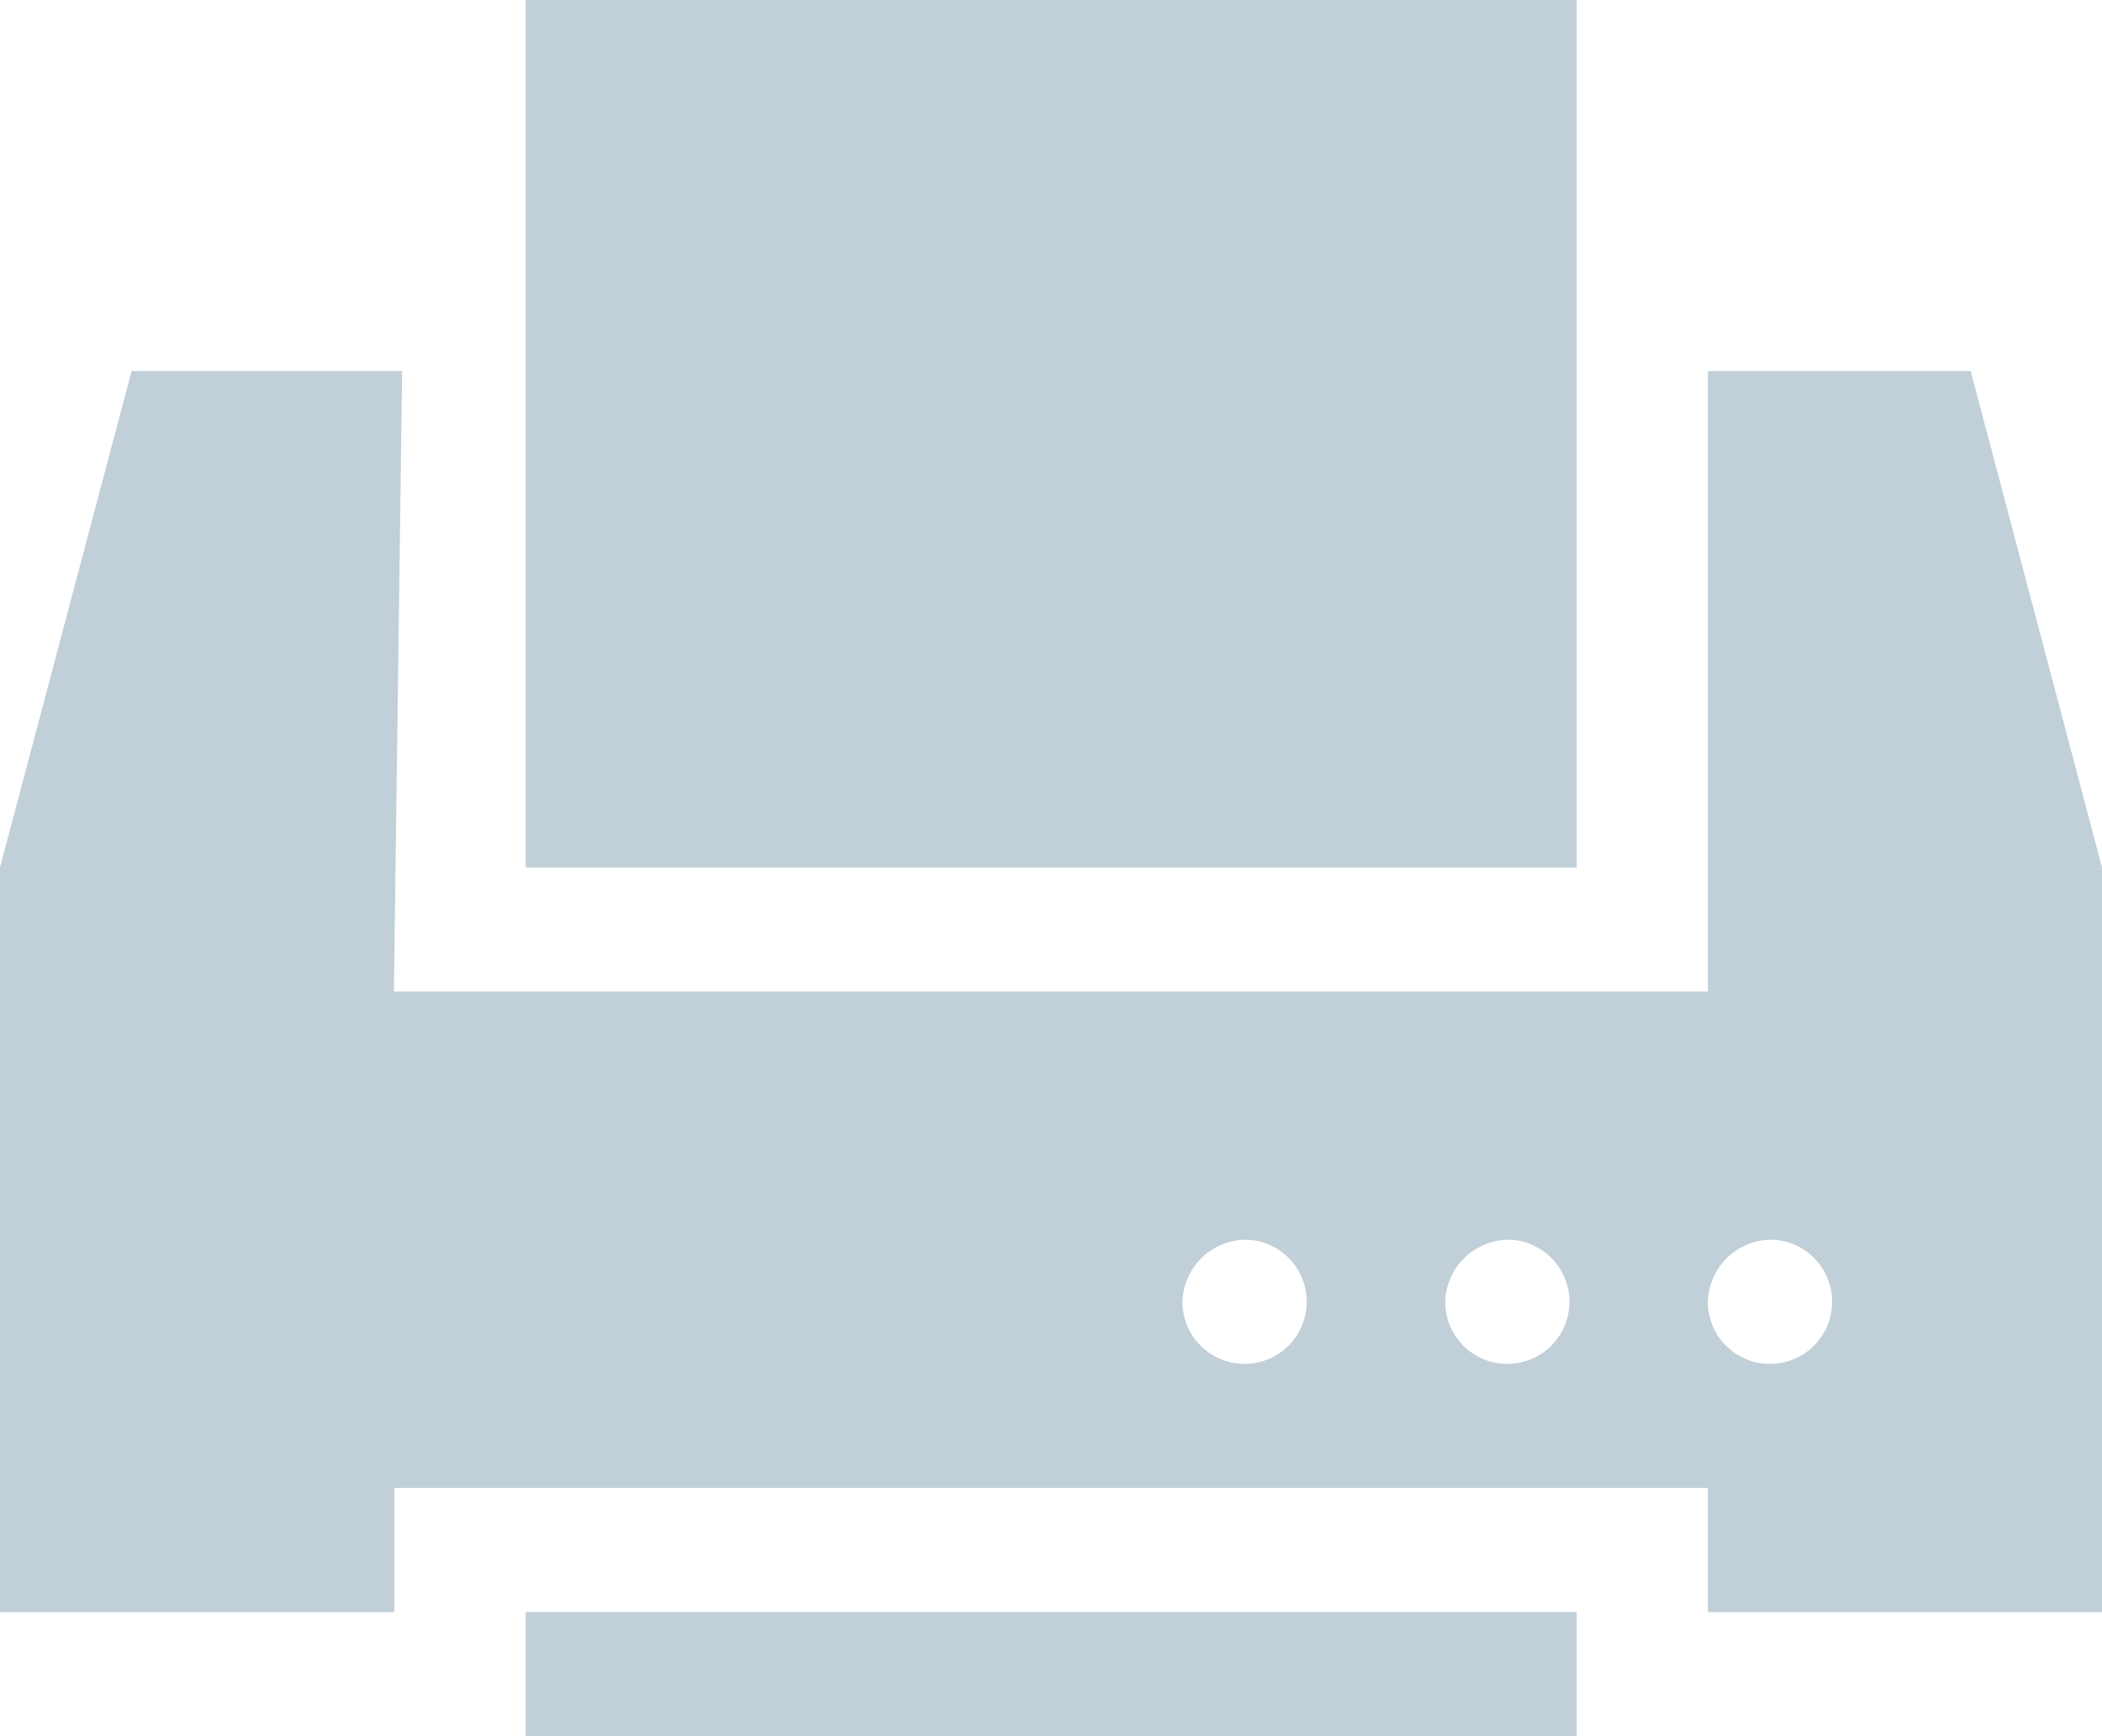 <svg xmlns="http://www.w3.org/2000/svg" xmlns:xlink="http://www.w3.org/1999/xlink" width="23" height="19" viewBox="0 0 23 19">
<defs>
    <style>
      .cls-1 {
        fill: #c1cfd9;
        fill-rule: evenodd;
        filter: url(#filter);
      }
    </style>
    <filter id="filter" x="5" y="361" width="23" height="19" filterUnits="userSpaceOnUse">
      <feFlood result="flood" flood-color="#596d88"/>
      <feComposite result="composite" operator="in" in2="SourceGraphic"/>
      <feBlend result="blend" in2="SourceGraphic"/>
    </filter>
  </defs>
  <path id="chuanzhen_mormal" class="cls-1" d="M6.44,365.06H9.4l-0.09,6.791H23.688V365.06h2.875L28,370.493v8.149H23.688v-1.359H9.315v1.359H5v-8.149Zm4.312-4.075h11.5v9.508h-11.5v-9.508Zm0,17.657h11.5V380h-11.5v-1.358Zm13.654-4.075a0.68,0.68,0,1,1-.719.679A0.7,0.7,0,0,1,24.407,374.567Zm-2.874,0a0.68,0.68,0,1,1-.719.679A0.7,0.7,0,0,1,21.532,374.567Zm-2.875,0a0.68,0.68,0,1,1-.719.679A0.7,0.7,0,0,1,18.657,374.567Z" transform="translate(-5 -361)"/>
</svg>
